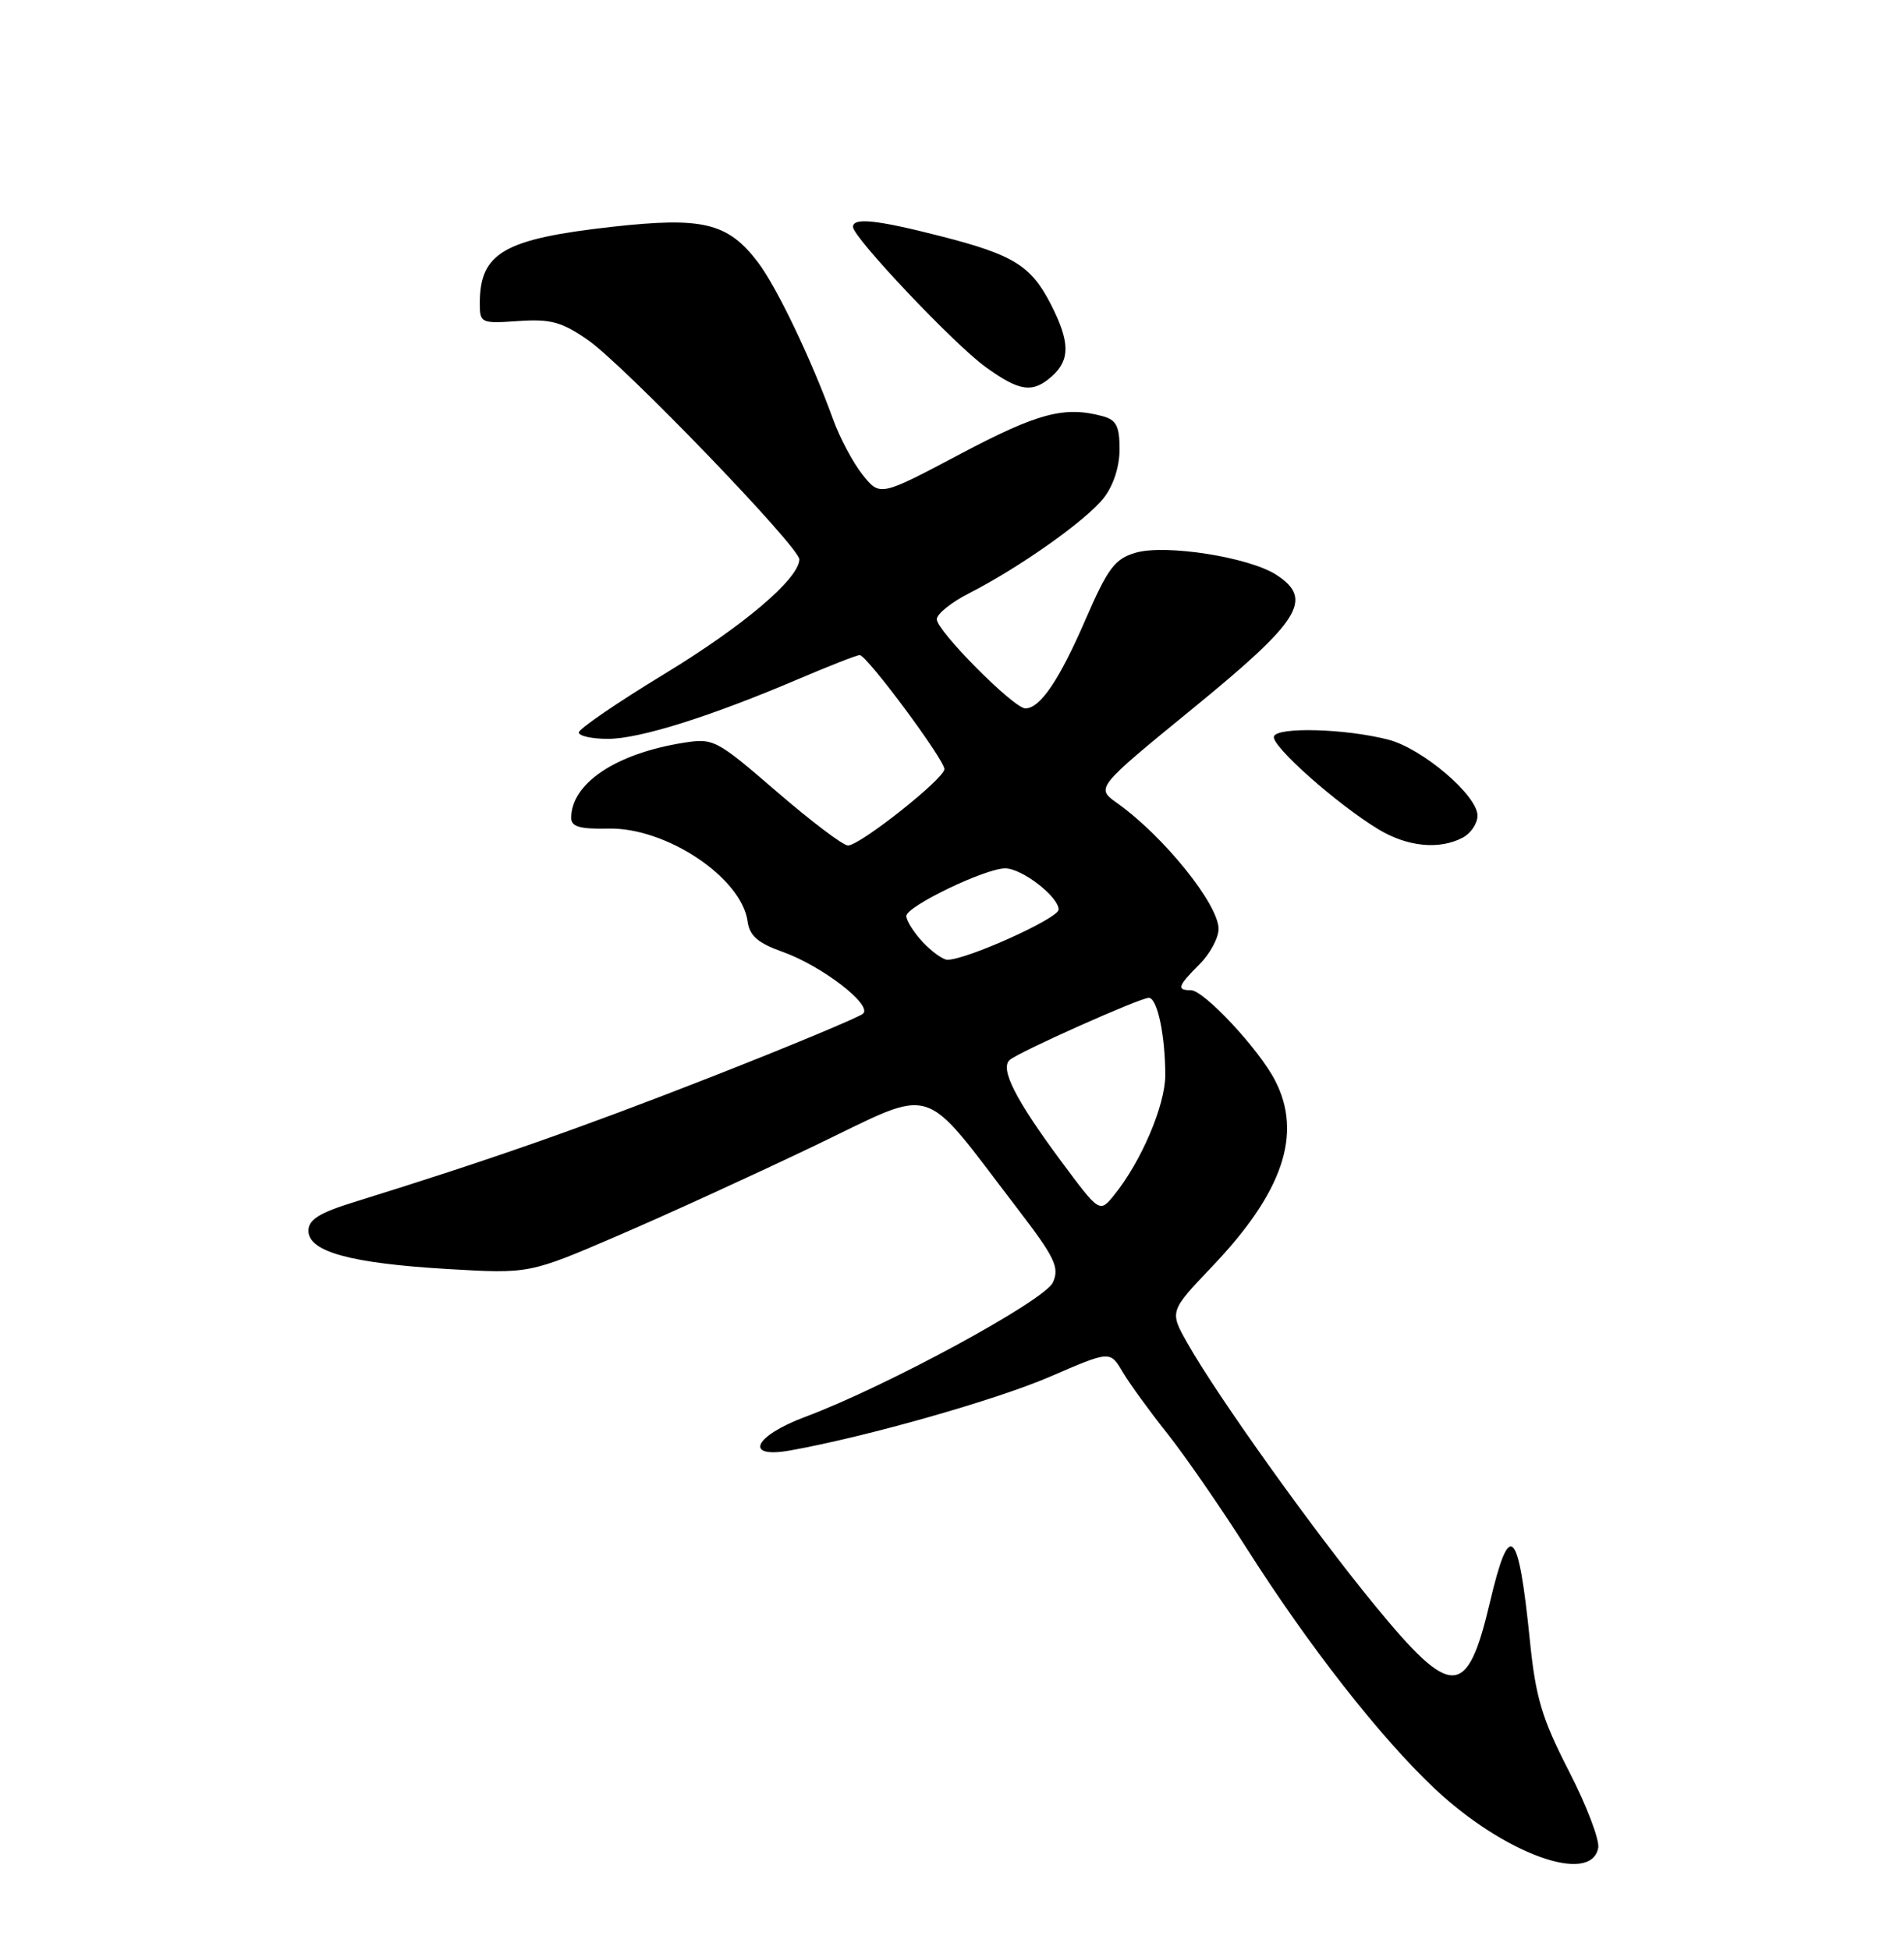 <?xml version="1.0" encoding="UTF-8" standalone="no"?>
<!DOCTYPE svg PUBLIC "-//W3C//DTD SVG 1.1//EN" "http://www.w3.org/Graphics/SVG/1.1/DTD/svg11.dtd" >
<svg xmlns="http://www.w3.org/2000/svg" xmlns:xlink="http://www.w3.org/1999/xlink" version="1.1" viewBox="0 0 250 256">
 <g >
 <path fill="currentColor"
d=" M 209.85 242.59 C 210.04 241.54 208.31 237.00 205.99 232.49 C 202.45 225.59 201.64 222.88 200.88 215.40 C 199.37 200.47 198.22 199.37 195.63 210.35 C 192.64 223.04 190.64 223.10 180.51 210.75 C 172.46 200.95 159.84 183.29 155.91 176.33 C 153.55 172.16 153.55 172.16 159.15 166.28 C 168.46 156.52 171.05 148.87 167.42 141.84 C 165.29 137.72 158.08 130.00 156.37 130.00 C 154.46 130.00 154.64 129.45 157.50 126.59 C 158.88 125.22 160.00 123.13 160.00 121.95 C 160.00 118.72 152.78 109.76 146.68 105.43 C 143.87 103.43 143.87 103.43 156.68 92.96 C 170.77 81.45 172.50 78.68 167.61 75.48 C 164.06 73.15 153.01 71.41 149.09 72.57 C 146.37 73.37 145.46 74.59 142.52 81.36 C 139.08 89.30 136.57 93.00 134.63 93.00 C 133.11 93.00 123.00 82.82 123.00 81.30 C 123.00 80.61 124.91 79.07 127.25 77.88 C 133.82 74.54 142.59 68.34 144.91 65.39 C 146.19 63.77 147.00 61.27 147.00 58.98 C 147.00 55.94 146.58 55.12 144.75 54.63 C 139.75 53.29 136.26 54.22 126.11 59.59 C 115.55 65.18 115.55 65.18 113.27 62.34 C 112.02 60.78 110.26 57.48 109.37 55.00 C 106.53 47.17 101.98 37.66 99.51 34.42 C 95.56 29.24 92.29 28.45 80.35 29.78 C 66.14 31.37 63.00 33.19 63.00 39.83 C 63.00 42.42 63.16 42.49 68.05 42.15 C 72.30 41.86 73.75 42.25 77.18 44.63 C 81.91 47.90 105.02 71.88 104.96 73.45 C 104.86 76.03 97.61 82.17 87.25 88.47 C 81.06 92.23 76.00 95.69 76.00 96.16 C 76.00 96.62 77.72 97.00 79.82 97.00 C 83.98 97.00 93.26 94.08 104.85 89.14 C 108.90 87.41 112.51 86.00 112.88 86.00 C 113.81 86.00 124.00 99.72 124.00 100.97 C 124.00 102.22 112.92 111.00 111.34 111.00 C 110.70 111.00 106.50 107.82 101.99 103.93 C 94.00 97.04 93.69 96.88 89.65 97.53 C 80.82 98.95 75.00 102.87 75.00 107.38 C 75.00 108.53 76.15 108.86 79.88 108.78 C 87.46 108.60 97.38 115.22 98.16 120.97 C 98.42 122.86 99.52 123.81 102.78 124.97 C 107.88 126.79 114.52 131.88 113.34 133.06 C 112.88 133.51 103.90 137.26 93.39 141.38 C 76.16 148.13 64.34 152.27 46.50 157.81 C 41.91 159.23 40.50 160.12 40.50 161.58 C 40.50 164.33 46.04 165.85 58.78 166.60 C 69.50 167.23 69.50 167.23 81.20 162.19 C 87.64 159.42 99.29 154.09 107.09 150.35 C 123.17 142.64 120.74 141.89 133.54 158.60 C 138.53 165.10 139.14 166.39 138.25 168.36 C 137.15 170.76 116.42 182.01 105.75 186.00 C 98.96 188.53 97.61 191.52 103.75 190.42 C 113.72 188.64 130.81 183.79 137.88 180.73 C 145.76 177.32 145.76 177.32 147.39 180.09 C 148.29 181.61 150.93 185.25 153.26 188.18 C 155.58 191.10 160.33 197.97 163.80 203.44 C 171.88 216.13 181.22 228.07 188.35 234.79 C 197.46 243.37 208.91 247.53 209.85 242.59 Z  M 192.07 109.96 C 193.13 109.40 194.00 108.10 194.00 107.08 C 194.00 104.43 186.79 98.28 182.31 97.11 C 176.74 95.66 167.70 95.40 167.27 96.68 C 166.87 97.88 175.53 105.57 181.00 108.88 C 184.81 111.18 189.02 111.59 192.07 109.96 Z  M 138.17 49.35 C 140.53 47.21 140.48 44.86 137.99 39.97 C 135.39 34.88 133.08 33.45 123.53 31.01 C 115.13 28.86 112.00 28.53 112.00 29.79 C 112.00 31.16 125.26 45.18 129.37 48.15 C 133.89 51.43 135.61 51.66 138.17 49.35 Z  M 139.28 152.38 C 133.32 144.34 131.27 140.28 132.58 139.15 C 133.82 138.08 149.68 131.00 150.84 131.00 C 151.96 131.00 153.00 135.90 153.00 141.16 C 153.00 145.10 149.84 152.51 146.29 156.89 C 144.38 159.25 144.38 159.25 139.28 152.38 Z  M 121.17 123.69 C 119.98 122.41 119.00 120.87 119.00 120.26 C 119.00 118.99 129.35 114.00 131.99 114.00 C 134.18 114.00 139.00 117.72 139.00 119.41 C 139.00 120.56 126.94 126.00 124.40 126.00 C 123.82 126.00 122.37 124.96 121.17 123.69 Z "/>
</g>
</svg>
